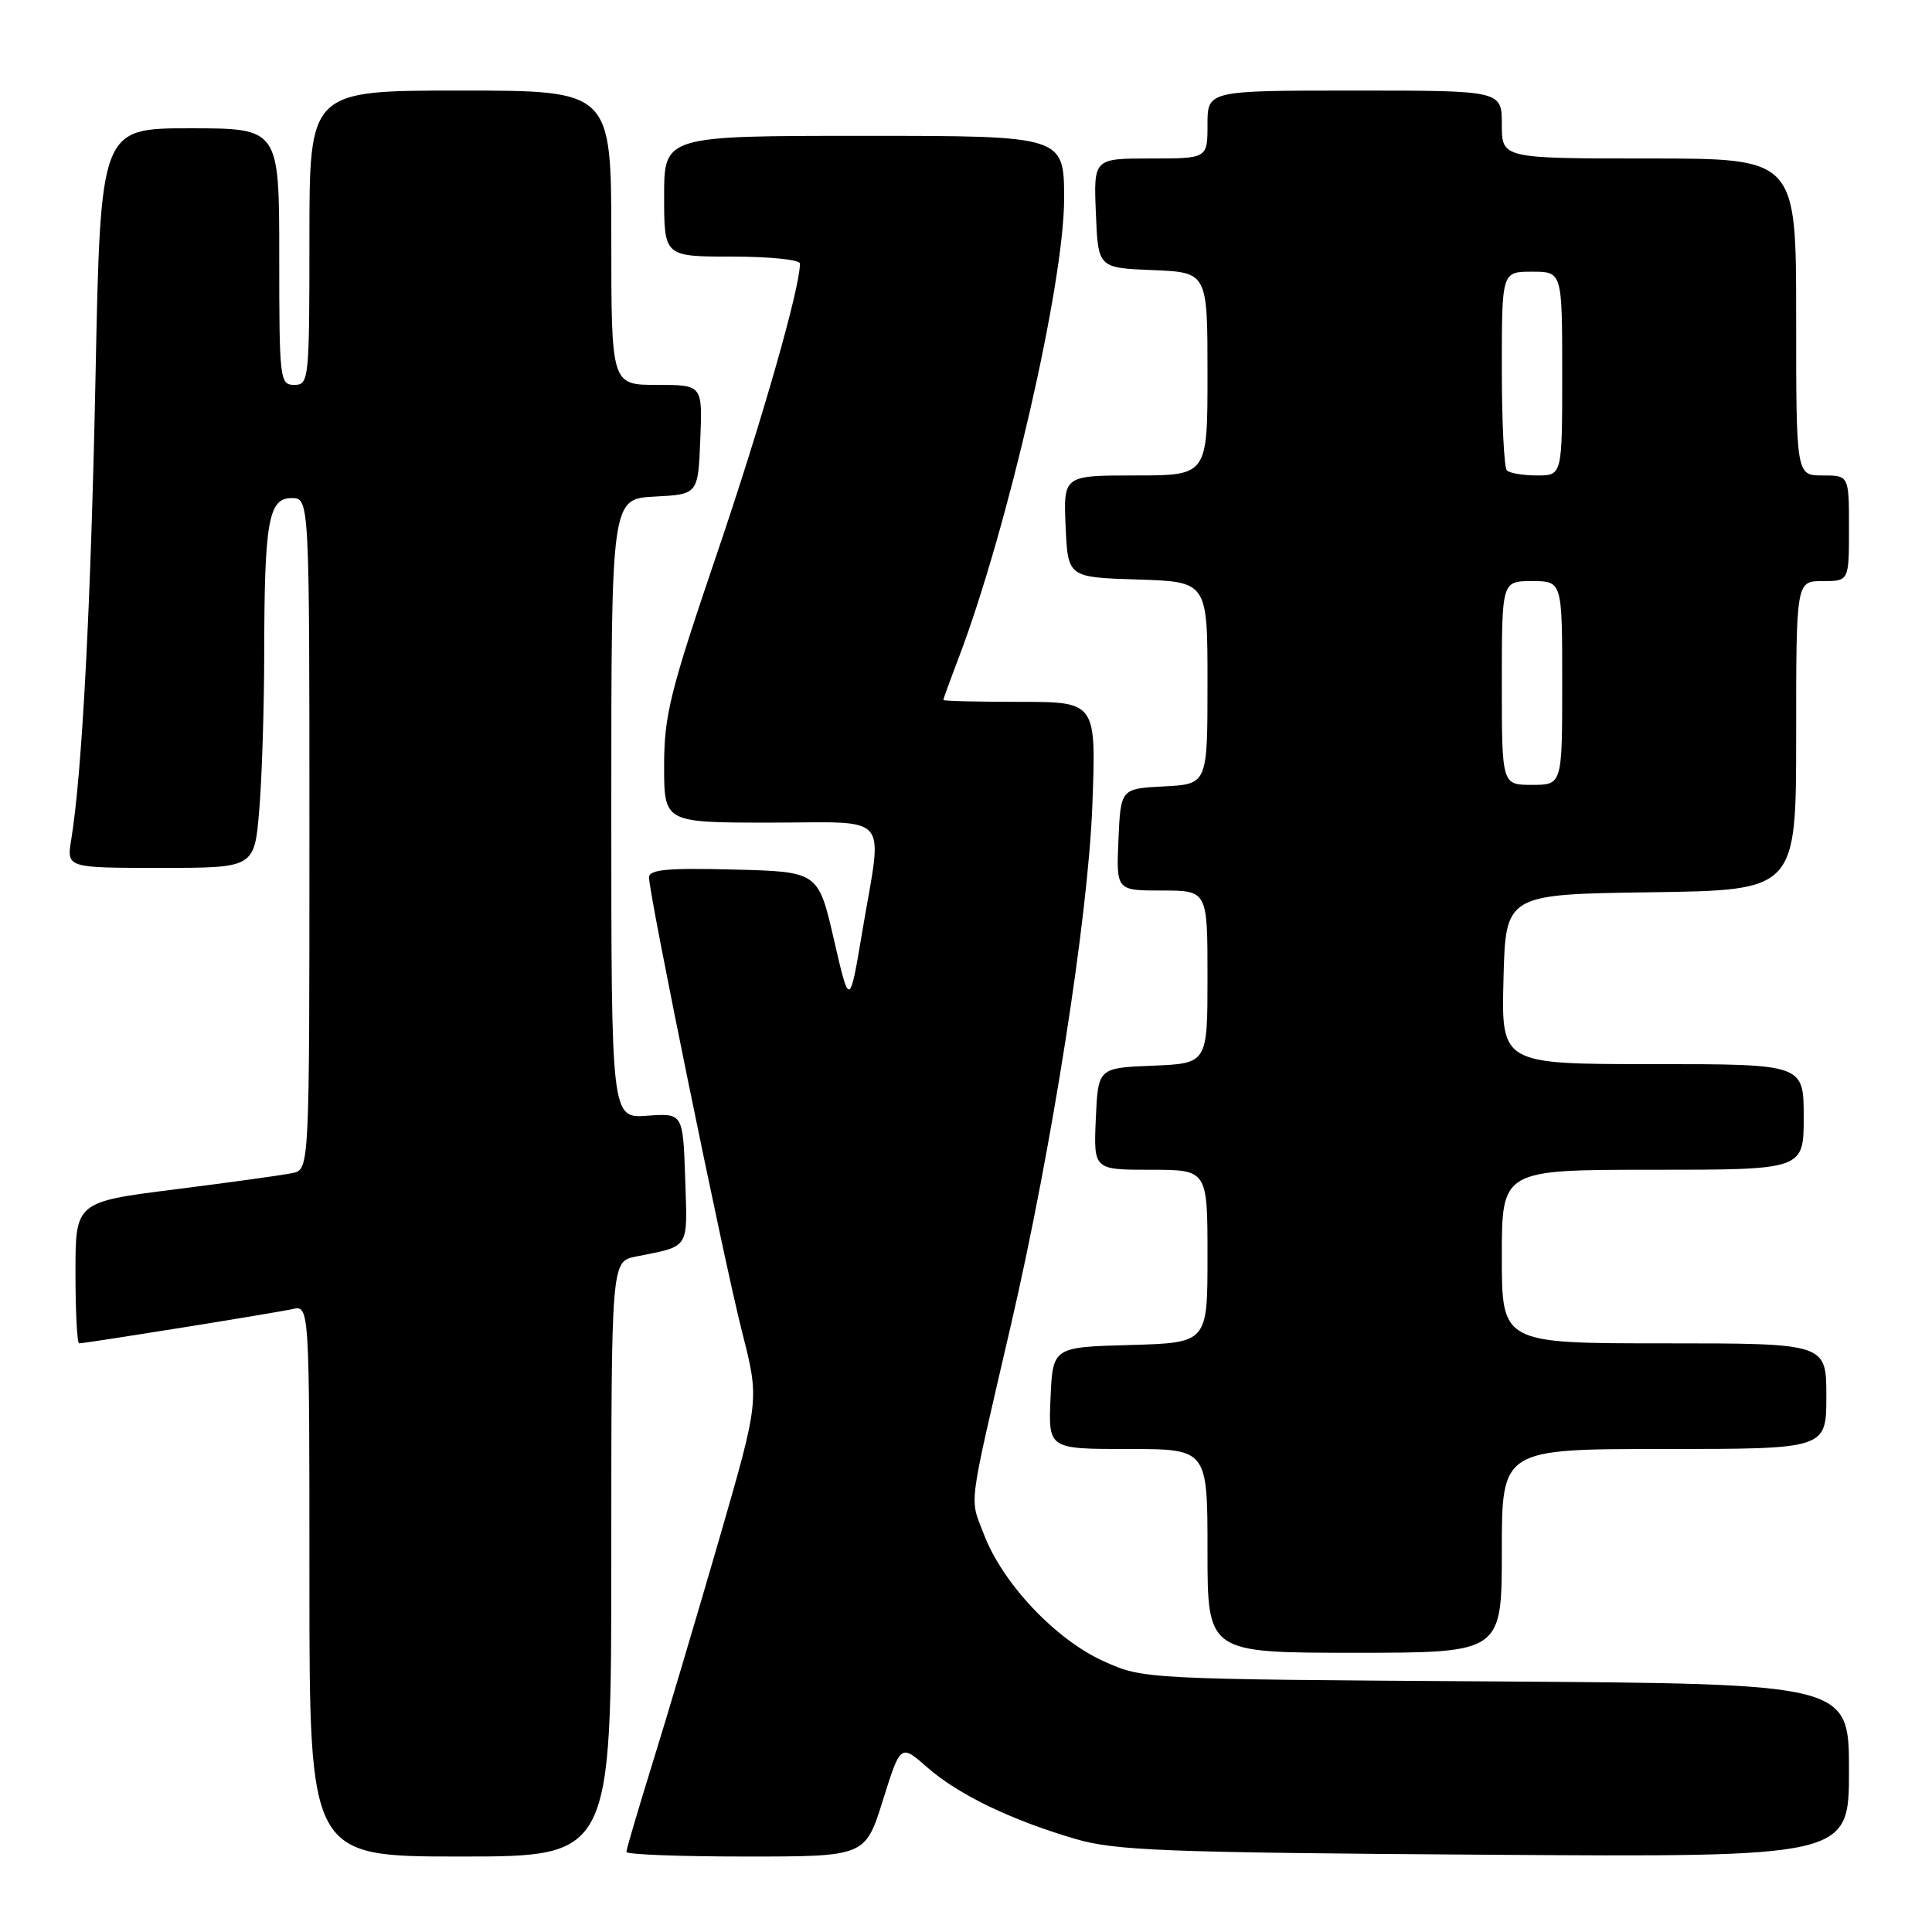 <?xml version="1.0" encoding="UTF-8" standalone="no"?>
<!DOCTYPE svg PUBLIC "-//W3C//DTD SVG 1.1//EN" "http://www.w3.org/Graphics/SVG/1.1/DTD/svg11.dtd" >
<svg xmlns="http://www.w3.org/2000/svg" xmlns:xlink="http://www.w3.org/1999/xlink" version="1.1" viewBox="0 0 256 256">
 <g >
 <path fill="currentColor"
d=" M 81.00 206.58 C 81.00 167.16 81.00 167.16 84.25 166.50 C 91.49 165.05 91.10 165.67 90.79 156.17 C 90.50 147.50 90.50 147.50 85.75 147.84 C 81.00 148.18 81.00 148.18 81.00 107.14 C 81.00 66.10 81.00 66.10 86.75 65.80 C 92.50 65.50 92.50 65.50 92.79 58.25 C 93.09 51.00 93.09 51.00 87.04 51.00 C 81.00 51.00 81.00 51.00 81.00 31.50 C 81.00 12.00 81.00 12.00 61.00 12.00 C 41.00 12.00 41.00 12.00 41.00 31.50 C 41.00 50.33 40.93 51.00 39.00 51.00 C 37.08 51.00 37.00 50.33 37.00 34.00 C 37.00 17.00 37.00 17.00 25.16 17.00 C 13.32 17.00 13.32 17.00 12.66 49.75 C 12.04 80.33 10.88 102.43 9.44 111.25 C 8.82 115.00 8.82 115.00 21.27 115.00 C 33.71 115.00 33.71 115.00 34.35 107.35 C 34.71 103.14 35.00 93.80 35.01 86.60 C 35.03 69.10 35.57 66.00 38.63 66.00 C 41.00 66.00 41.00 66.00 41.00 110.48 C 41.00 154.96 41.00 154.96 38.75 155.44 C 37.51 155.70 30.54 156.67 23.25 157.59 C 10.00 159.26 10.00 159.26 10.00 168.63 C 10.00 173.78 10.22 178.00 10.48 178.00 C 11.37 178.00 36.48 173.97 38.75 173.46 C 41.00 172.96 41.00 172.96 41.00 209.48 C 41.00 246.00 41.00 246.00 61.00 246.00 C 81.00 246.00 81.00 246.00 81.00 206.58 Z  M 116.99 238.54 C 119.33 231.08 119.33 231.08 122.87 234.19 C 126.96 237.78 133.95 241.16 142.50 243.67 C 147.79 245.22 154.24 245.47 196.75 245.76 C 245.00 246.09 245.00 246.09 245.00 234.60 C 245.00 223.11 245.00 223.11 198.25 222.80 C 151.50 222.50 151.50 222.50 146.22 220.11 C 139.88 217.25 132.86 209.82 130.39 203.35 C 128.46 198.29 128.16 200.57 133.97 175.50 C 139.40 152.04 144.18 121.53 144.74 106.75 C 145.26 93.00 145.26 93.00 135.13 93.00 C 129.56 93.00 125.00 92.89 125.00 92.75 C 125.00 92.61 125.90 90.13 127.01 87.22 C 133.52 70.09 141.00 37.55 141.00 26.37 C 141.00 18.00 141.00 18.00 114.50 18.00 C 88.00 18.00 88.00 18.00 88.00 26.00 C 88.00 34.00 88.00 34.00 97.00 34.00 C 101.95 34.00 106.00 34.41 106.00 34.92 C 106.00 38.20 100.92 55.95 94.97 73.45 C 88.78 91.66 88.00 94.79 88.00 101.48 C 88.00 109.00 88.00 109.00 102.00 109.00 C 118.30 109.00 116.95 107.43 114.28 123.30 C 112.57 133.50 112.57 133.50 110.50 124.50 C 108.42 115.50 108.42 115.50 97.21 115.22 C 88.39 114.99 86.00 115.22 86.00 116.27 C 86.00 118.58 95.93 167.08 98.33 176.50 C 100.63 185.50 100.63 185.50 95.28 204.00 C 92.33 214.18 88.36 227.51 86.46 233.64 C 84.56 239.77 83.00 245.05 83.00 245.39 C 83.00 245.73 90.12 246.00 98.82 246.00 C 114.65 246.00 114.65 246.00 116.99 238.54 Z  M 199.00 205.50 C 199.00 192.00 199.00 192.00 220.50 192.00 C 242.00 192.00 242.00 192.00 242.00 185.00 C 242.00 178.00 242.00 178.00 220.50 178.00 C 199.00 178.00 199.00 178.00 199.00 166.50 C 199.00 155.00 199.00 155.00 219.00 155.00 C 239.00 155.00 239.00 155.00 239.00 148.00 C 239.00 141.00 239.00 141.00 218.97 141.00 C 198.93 141.00 198.93 141.00 199.22 129.75 C 199.50 118.50 199.50 118.50 218.75 118.23 C 238.00 117.96 238.00 117.96 238.00 97.48 C 238.00 77.00 238.00 77.00 241.50 77.00 C 245.00 77.00 245.00 77.00 245.00 70.00 C 245.00 63.00 245.00 63.00 241.50 63.00 C 238.00 63.00 238.00 63.00 238.00 42.00 C 238.00 21.00 238.00 21.00 218.50 21.00 C 199.00 21.00 199.00 21.00 199.00 16.50 C 199.00 12.00 199.00 12.00 179.50 12.00 C 160.00 12.00 160.00 12.00 160.00 16.50 C 160.00 21.00 160.00 21.00 152.46 21.00 C 144.91 21.00 144.91 21.00 145.21 28.25 C 145.50 35.50 145.50 35.50 152.75 35.79 C 160.00 36.09 160.00 36.09 160.00 49.54 C 160.00 63.00 160.00 63.00 150.45 63.00 C 140.91 63.00 140.91 63.00 141.20 69.75 C 141.50 76.50 141.50 76.50 150.75 76.79 C 160.00 77.08 160.00 77.08 160.00 90.49 C 160.00 103.90 160.00 103.90 154.25 104.20 C 148.50 104.50 148.50 104.50 148.20 111.25 C 147.91 118.00 147.91 118.00 153.95 118.00 C 160.00 118.00 160.00 118.00 160.00 129.46 C 160.00 140.91 160.00 140.91 152.75 141.21 C 145.50 141.50 145.50 141.50 145.20 148.25 C 144.91 155.00 144.91 155.00 152.45 155.00 C 160.00 155.00 160.00 155.00 160.00 166.47 C 160.00 177.93 160.00 177.93 149.75 178.22 C 139.50 178.50 139.50 178.50 139.20 185.25 C 138.91 192.00 138.91 192.00 149.45 192.00 C 160.00 192.00 160.00 192.00 160.00 205.50 C 160.00 219.00 160.00 219.00 179.50 219.00 C 199.00 219.00 199.00 219.00 199.00 205.50 Z  M 199.00 90.50 C 199.00 77.00 199.00 77.00 203.00 77.00 C 207.00 77.00 207.00 77.00 207.00 90.50 C 207.00 104.00 207.00 104.00 203.00 104.00 C 199.00 104.00 199.00 104.00 199.00 90.50 Z  M 199.67 62.33 C 199.30 61.97 199.00 55.89 199.00 48.83 C 199.00 36.00 199.00 36.00 203.00 36.00 C 207.00 36.00 207.00 36.00 207.00 49.50 C 207.00 63.00 207.00 63.00 203.67 63.00 C 201.83 63.00 200.03 62.70 199.67 62.33 Z "/>
</g>
</svg>